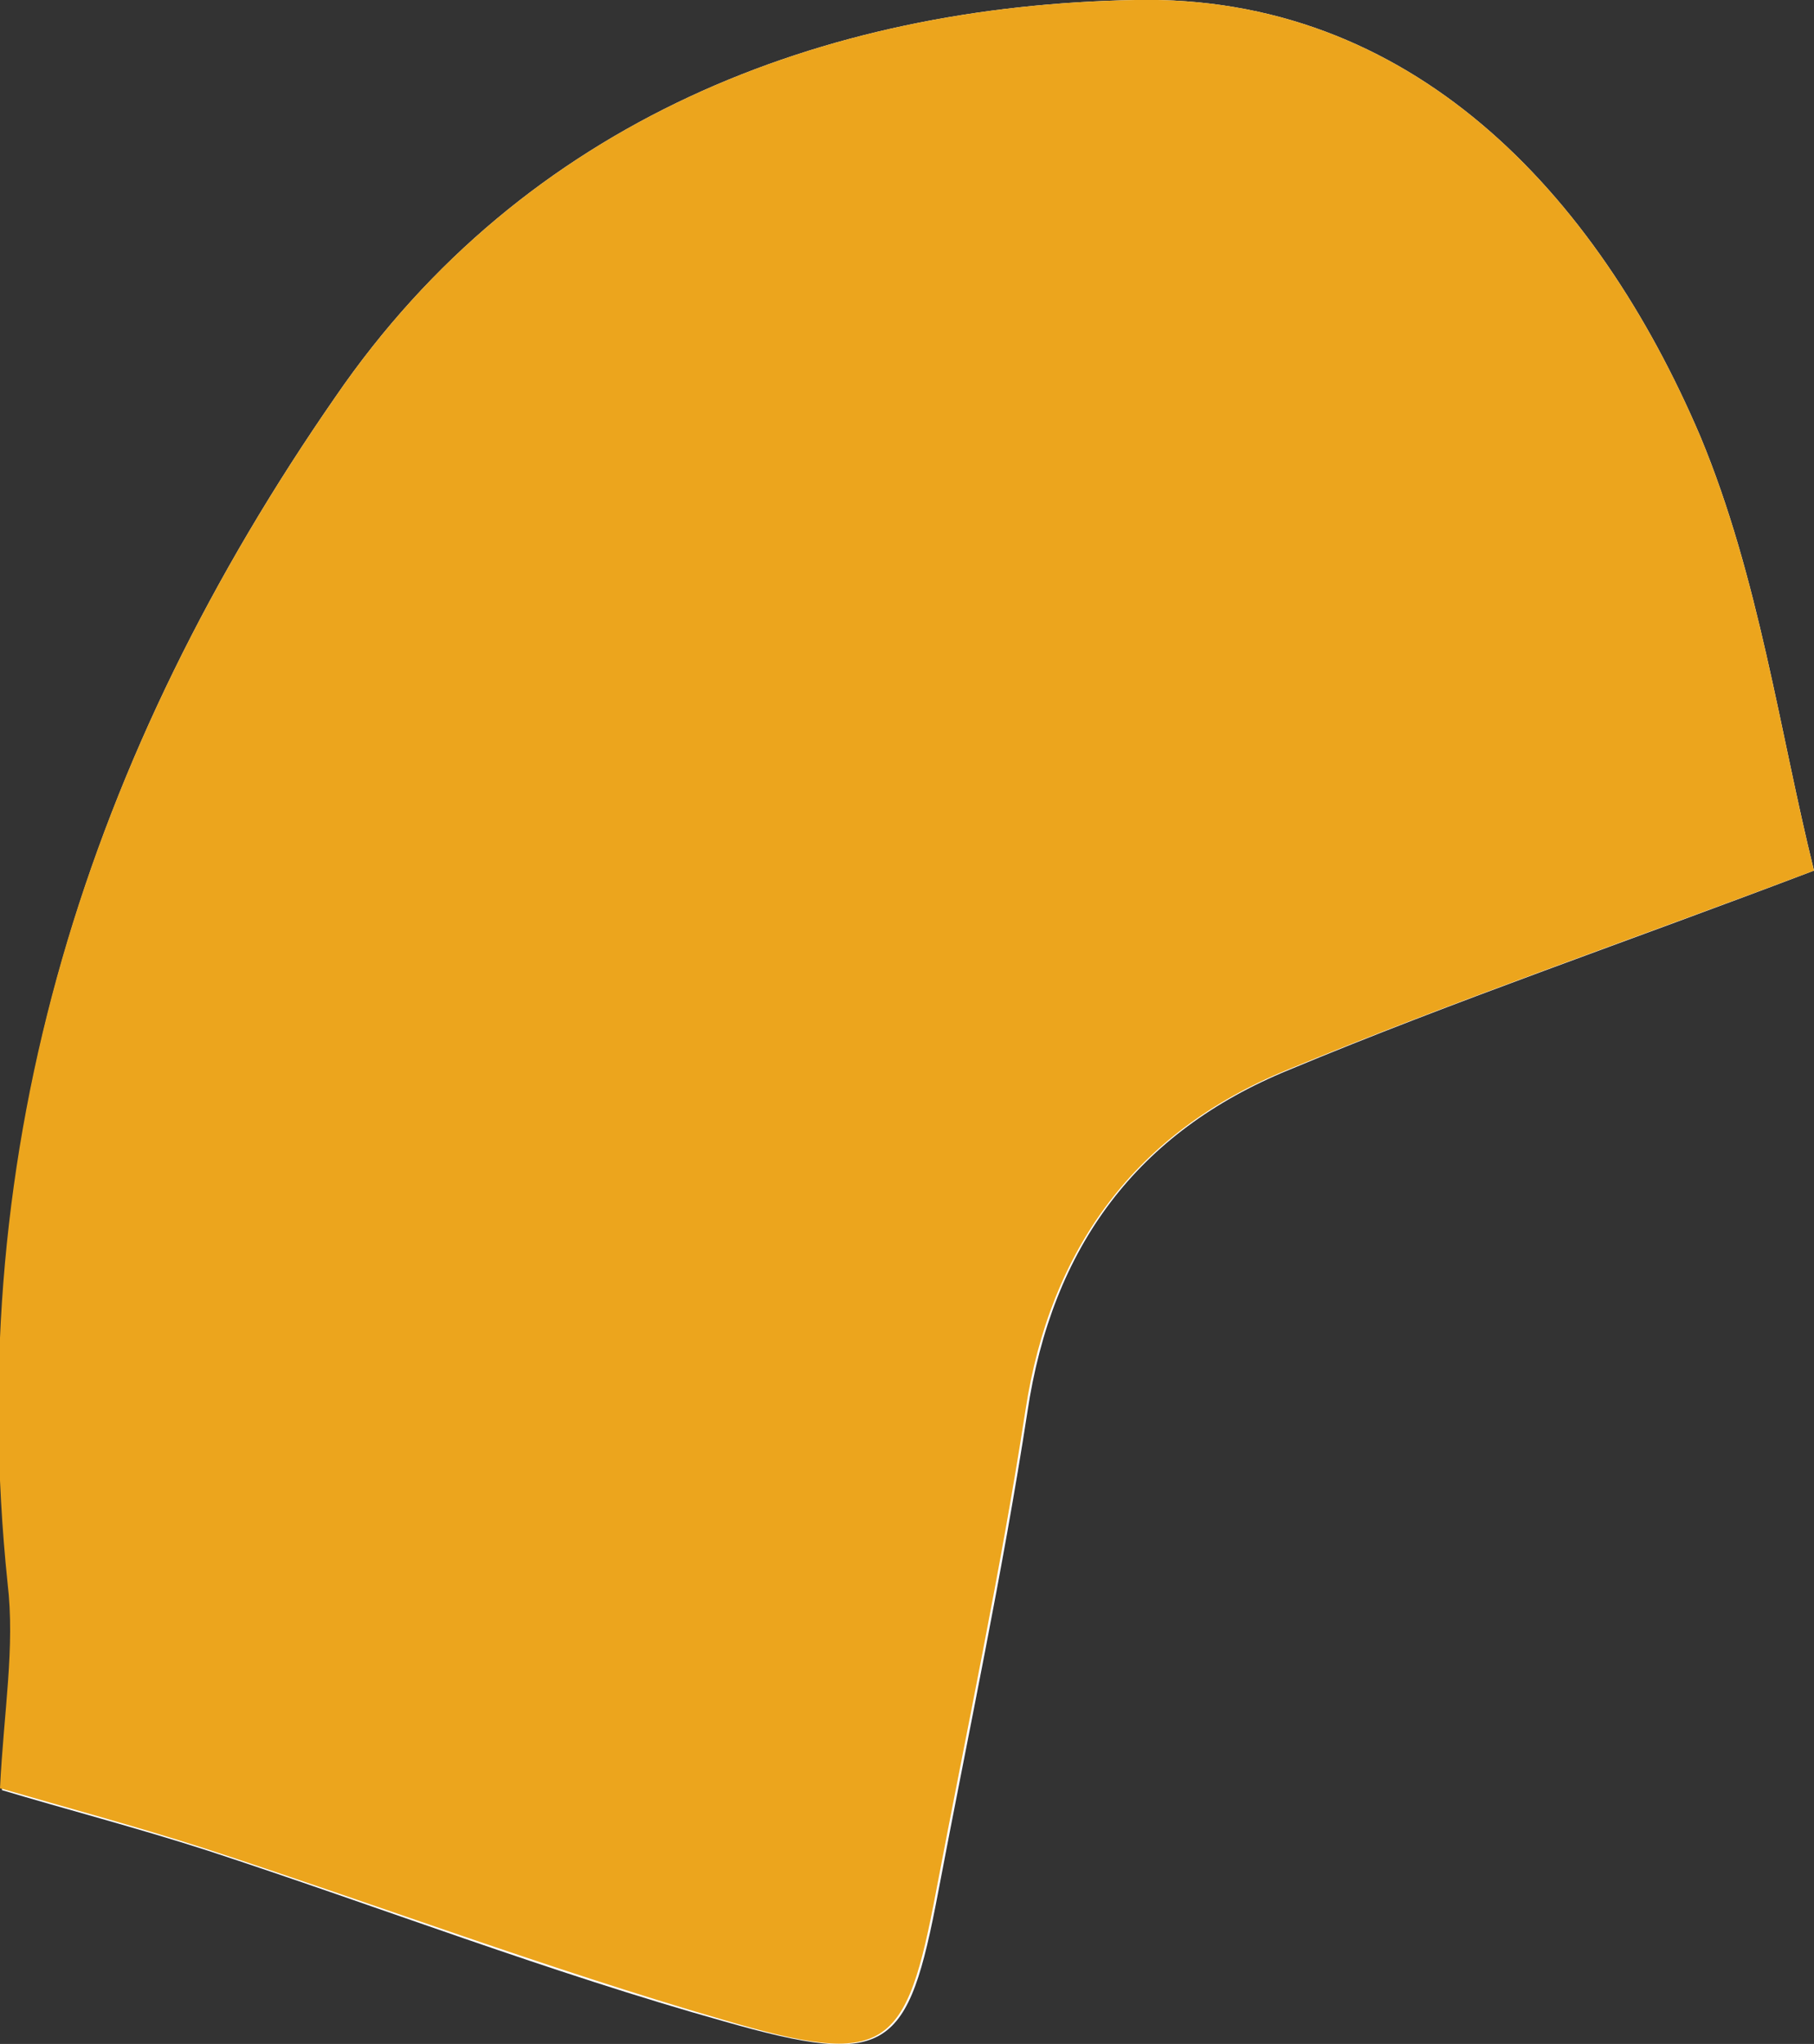 <svg width="182" height="205" viewBox="0 0 182 205" fill="none" xmlns="http://www.w3.org/2000/svg">
<rect x="0" y="0" width="182" height="205" fill="#333333" stroke="none"/>
<g clip-path="url(#clip0_204_219)">
<path d="M182.001 87.318C178.578 73.551 176.486 57.898 170.59 43.754C160.131 19.236 141.493 -0.566 113.918 0C82.538 0.566 52.68 12.07 33.663 39.793C8.939 75.437 -3.802 114.853 0.952 158.984C1.713 165.207 0.381 171.808 0.191 179.54C6.467 181.426 13.694 183.312 20.73 185.575C38.037 191.233 55.153 197.834 72.649 202.737C89.195 207.452 91.096 205.754 94.139 189.724C97.182 173.694 100.605 157.663 103.077 141.633C105.55 125.037 114.108 113.533 129.322 107.309C146.058 100.331 163.174 94.485 182.001 87.318Z" fill="white"/>
<path d="M182 87.318C162.983 94.485 146.057 100.331 129.131 107.309C113.917 113.533 105.359 125.225 102.887 141.444C100.414 157.475 96.991 173.505 93.948 189.536C90.905 205.754 89.004 207.452 72.458 202.548C54.962 197.456 37.846 191.044 20.54 185.387C13.503 183.123 6.466 181.237 0 179.352C0.381 171.619 1.522 165.207 0.761 158.795C-3.803 114.853 8.939 75.437 33.662 39.793C52.68 12.07 82.537 0.566 113.917 0C141.493 -0.566 160.13 19.236 170.59 43.754C176.485 57.898 178.577 73.551 182 87.318Z" fill="#ECA51D"/>
</g>
<defs>
<clipPath id="clip0_204_219">
<rect width="182" height="205" fill="white"/>
</clipPath>
</defs>
</svg>

